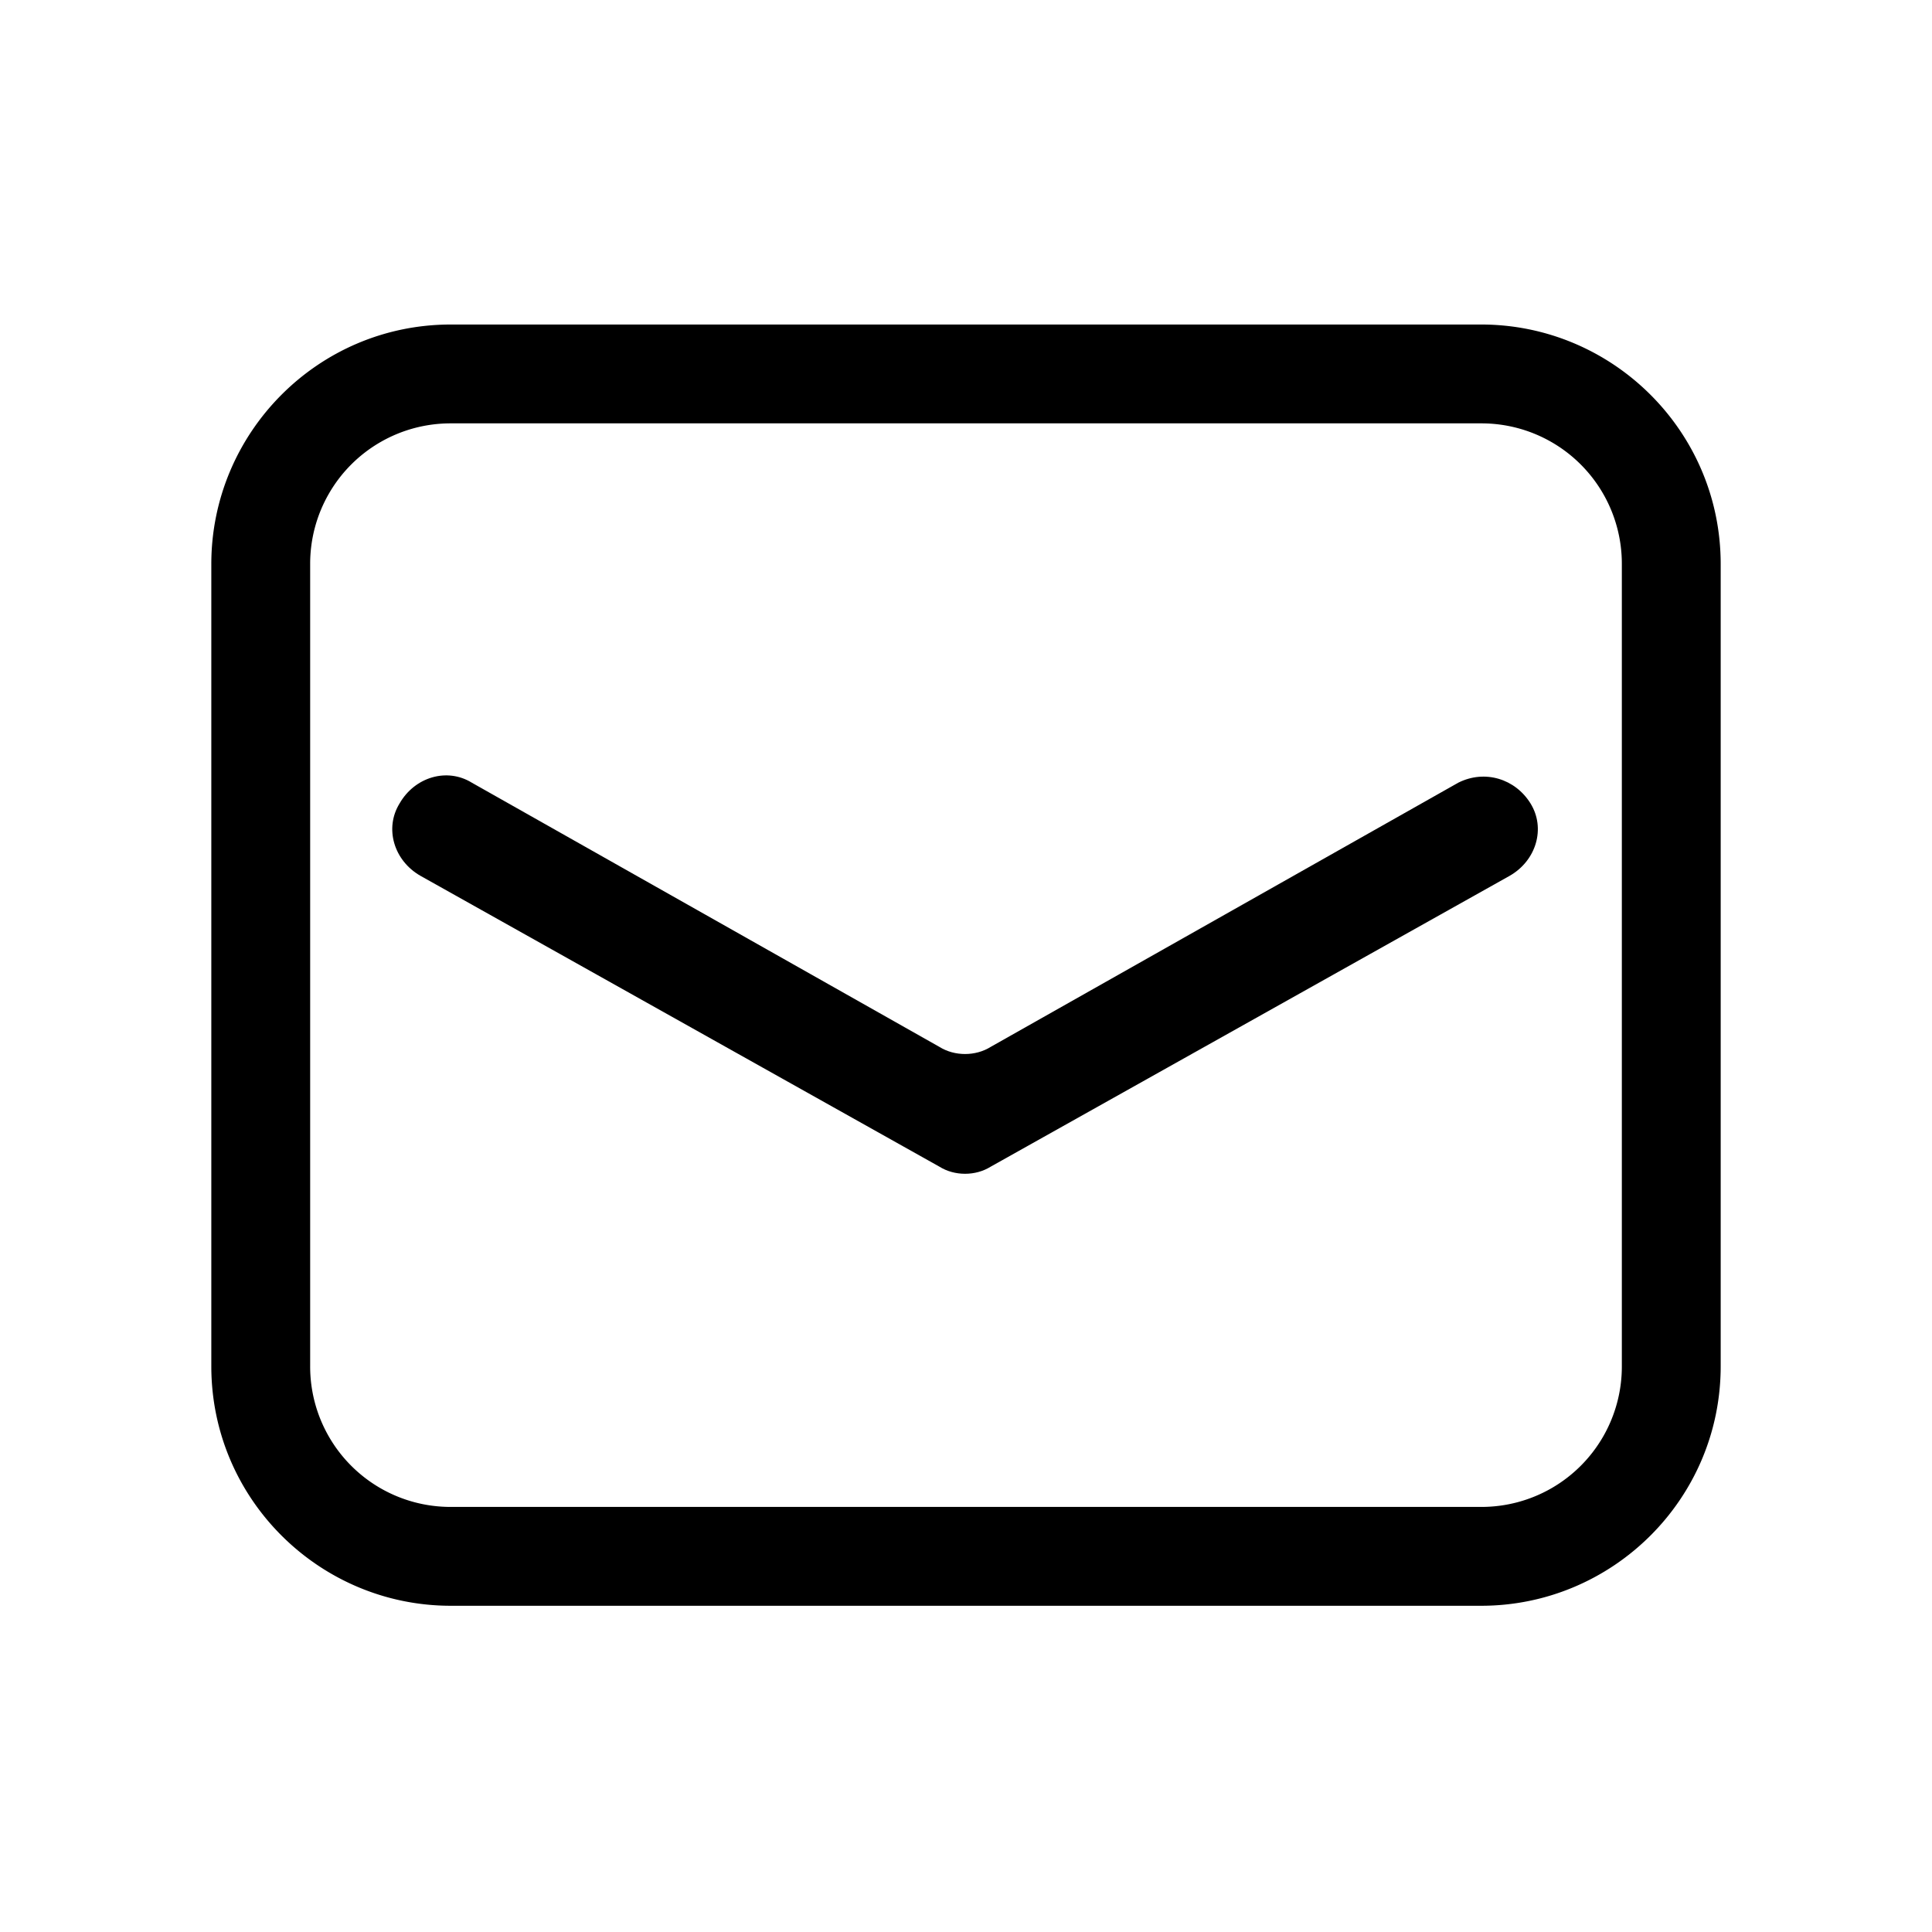 <svg viewBox="0 0 256 256" fill="none" xmlns="http://www.w3.org/2000/svg"><path d="M202.811 106.476c-2.015-3.274-6.045-4.534-9.571-2.771l-61.965 35.013c-2.015 1.26-4.786 1.26-6.801 0l-61.965-35.013c-3.275-2.015-7.557-.755-9.572 2.771-2.015 3.275-.755 7.557 2.771 9.572l68.766 38.539c2.015 1.26 4.786 1.26 6.801 0l68.766-38.539c3.526-2.015 4.785-6.297 2.77-9.572z" fill="currentColor"/><path d="M196.262 212.773H59.738c-17.38 0-31.738-14.105-31.738-31.738V74.738C28 57.358 42.106 43 59.738 43h136.524C213.642 43 228 57.106 228 74.738v106.297c0 17.633-14.358 31.738-31.738 31.738zM59.738 56.098a18.598 18.598 0 00-18.64 18.64v106.297a18.598 18.598 0 0018.64 18.64h136.524a18.598 18.598 0 0018.64-18.64V74.738a18.598 18.598 0 00-18.64-18.64H59.738z" fill="currentColor"/></svg>